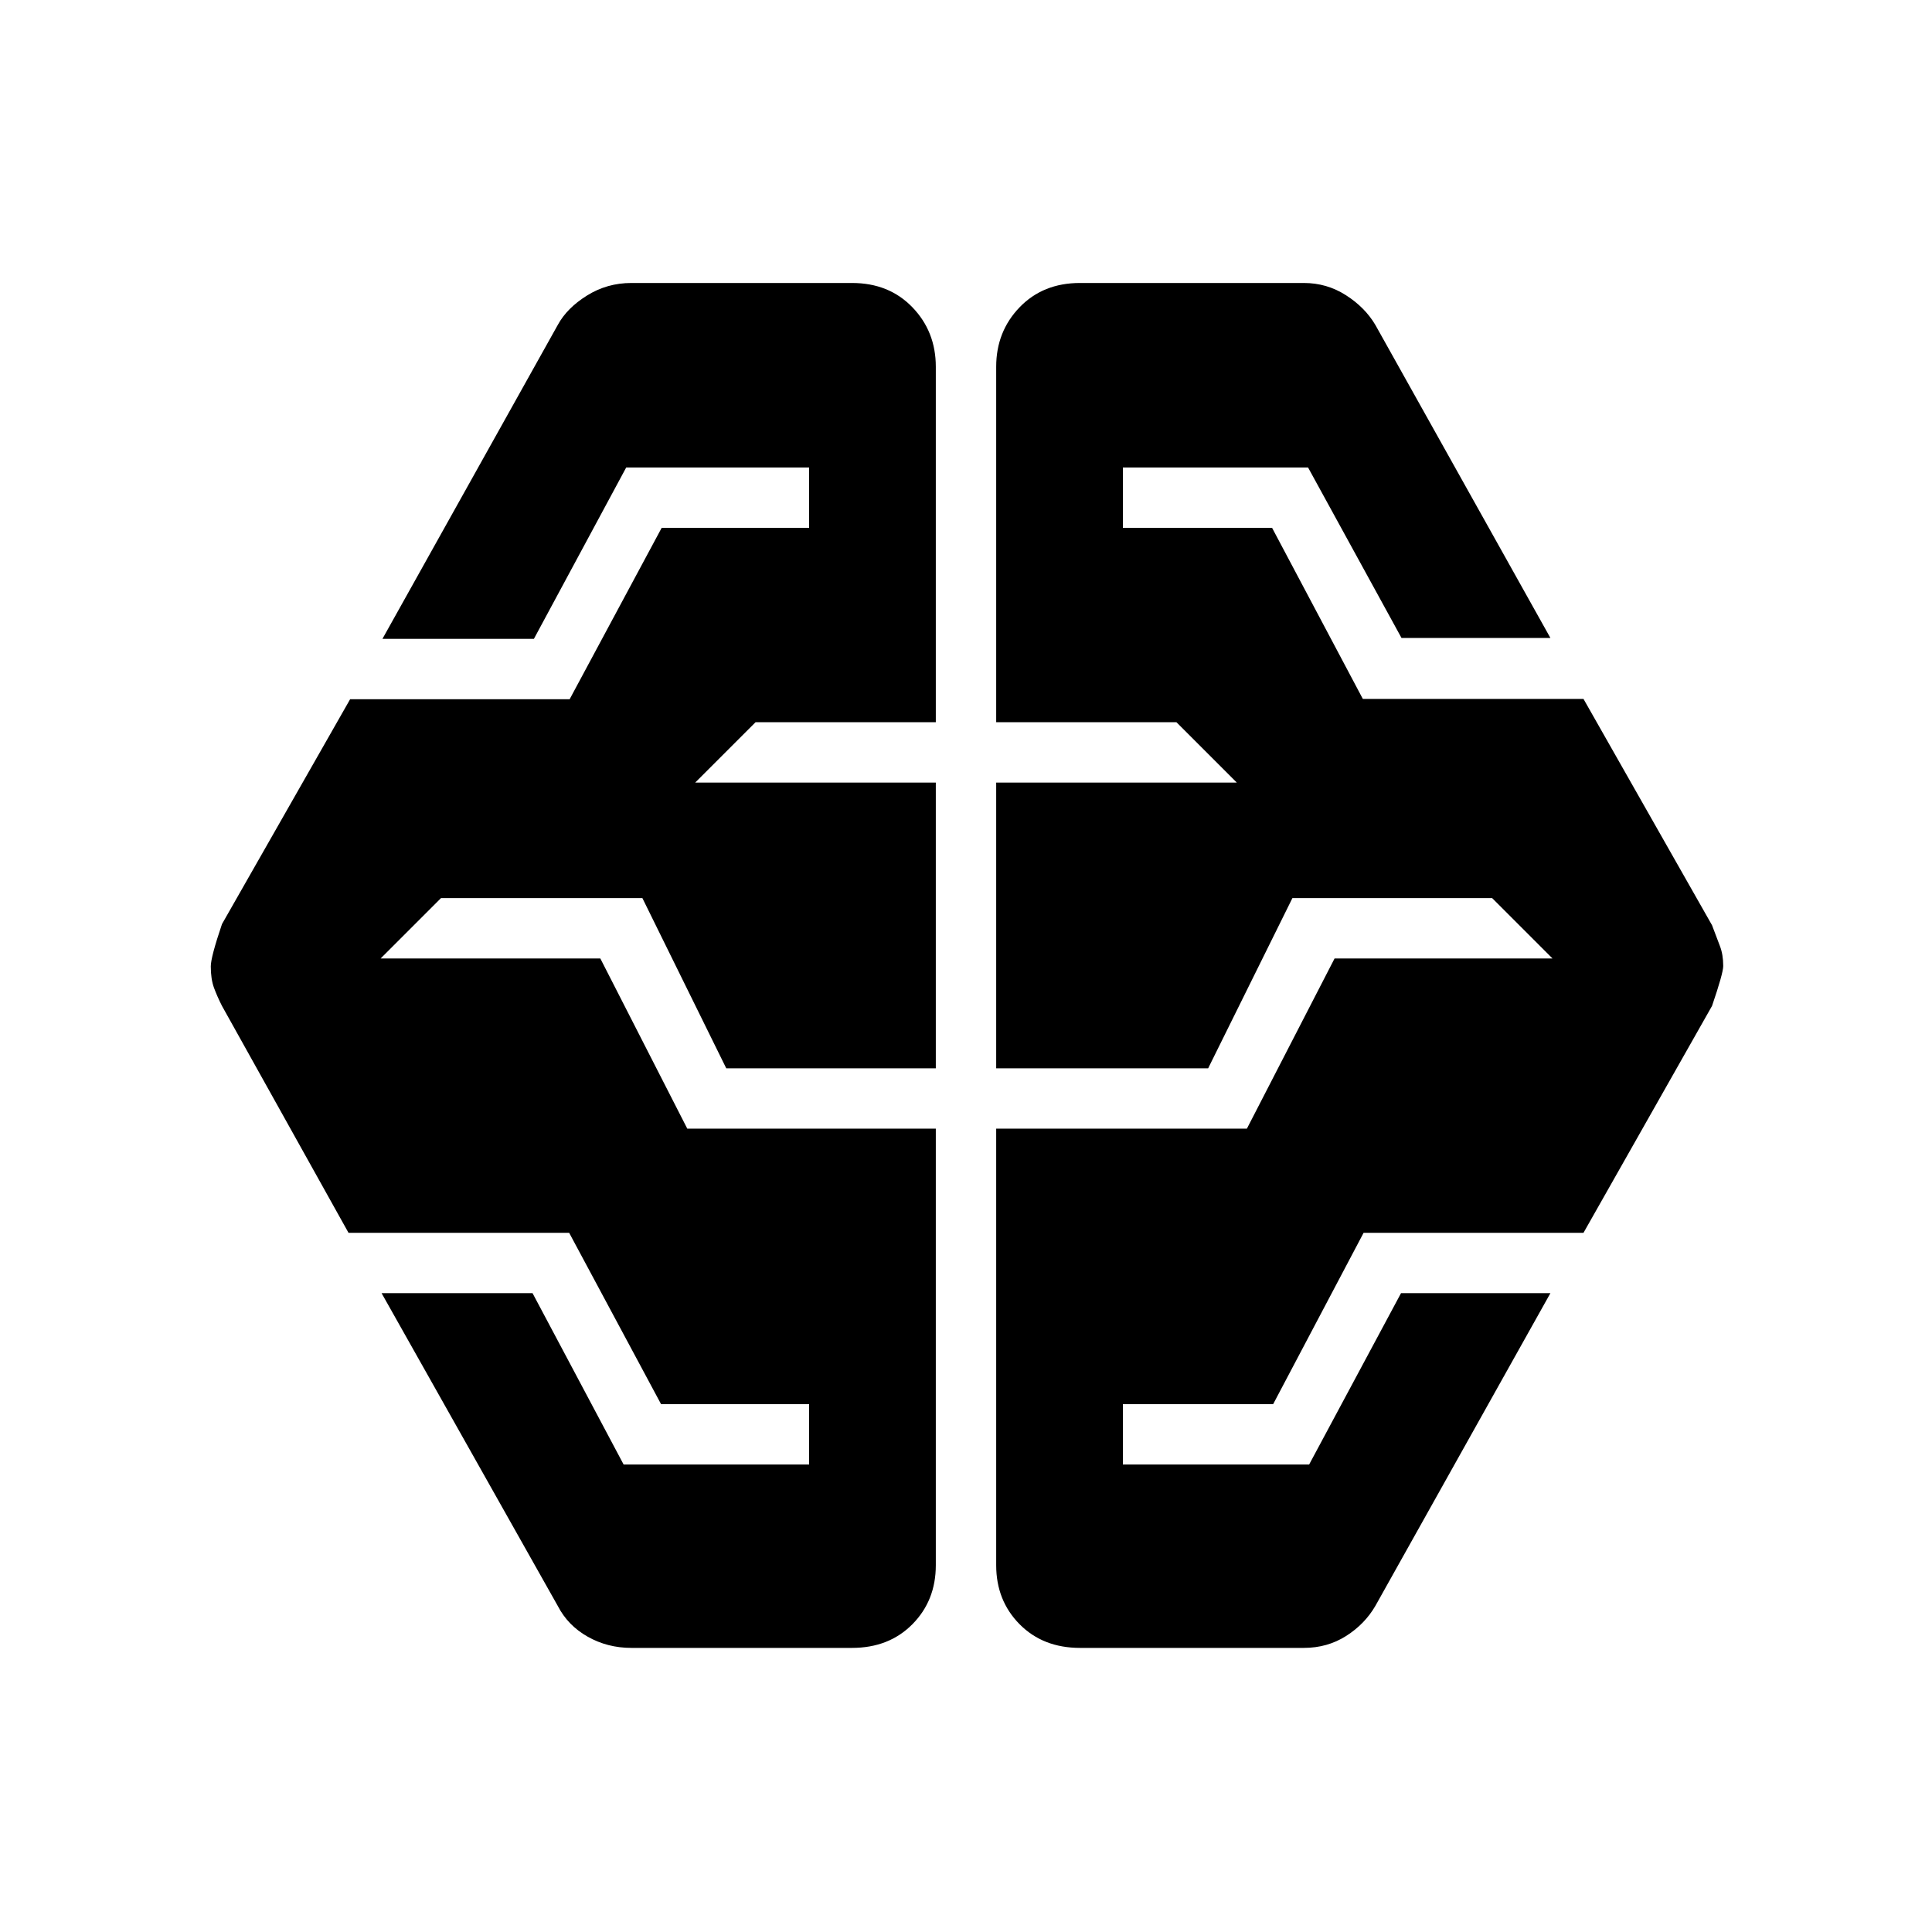 <svg xmlns="http://www.w3.org/2000/svg" height="48" viewBox="0 -960 960 960" width="48"><path d="M313.7-141.17q-11.83 0-21.68-5.57-9.85-5.56-14.85-15.26l-87.56-155.43h75.01l45.25 85.13h92.17v-30h-73.57l-45.66-85.13H173.17L110.3-460.17q-2.4-4.74-3.98-9.03-1.58-4.3-1.58-10.61 0-4.6 5.56-21.02l63.68-111.74h109.08l45.71-85.13h73.27v-30h-90.89l-45.85 85.13h-75.26l87.13-156q4.58-8.42 14.56-14.62 9.98-6.2 21.97-6.2h109.65q18.37 0 30.01 12.07T465-777.74v176.61h-89.57l-30 30H465v141.96H360.87l-41.67-84.57H219.13l-30 30H298.3l43.21 84.57H465v216.91q0 17.58-11.64 29.34-11.64 11.75-30.01 11.75H313.7Zm222.95 0q-18.37 0-30.01-11.75Q495-164.68 495-182.26v-216.91h124.57l43.57-84.57h108.29l-30-30h-99.24l-41.86 84.57H495v-141.96h119.57l-30-30H495v-176.61q0-17.51 11.64-29.58 11.64-12.07 30.01-12.07h111.22q11.41 0 20.89 6.06 9.49 6.06 14.63 14.76l87 155.57H696.4l-46.43-84.7h-92.01v30h74.14l45.09 85h109.64l63.87 112.44q2.25 6.04 3.9 10.3 1.66 4.25 1.66 9.96 0 3.57-5.56 19.83l-63.87 112.74H677.57l-44.94 85.13h-74.67v30h92.55l45.65-85.13h74.23l-87 155.43q-5.24 9.02-14.54 14.93-9.31 5.9-20.98 5.9H536.65Z"/></svg>